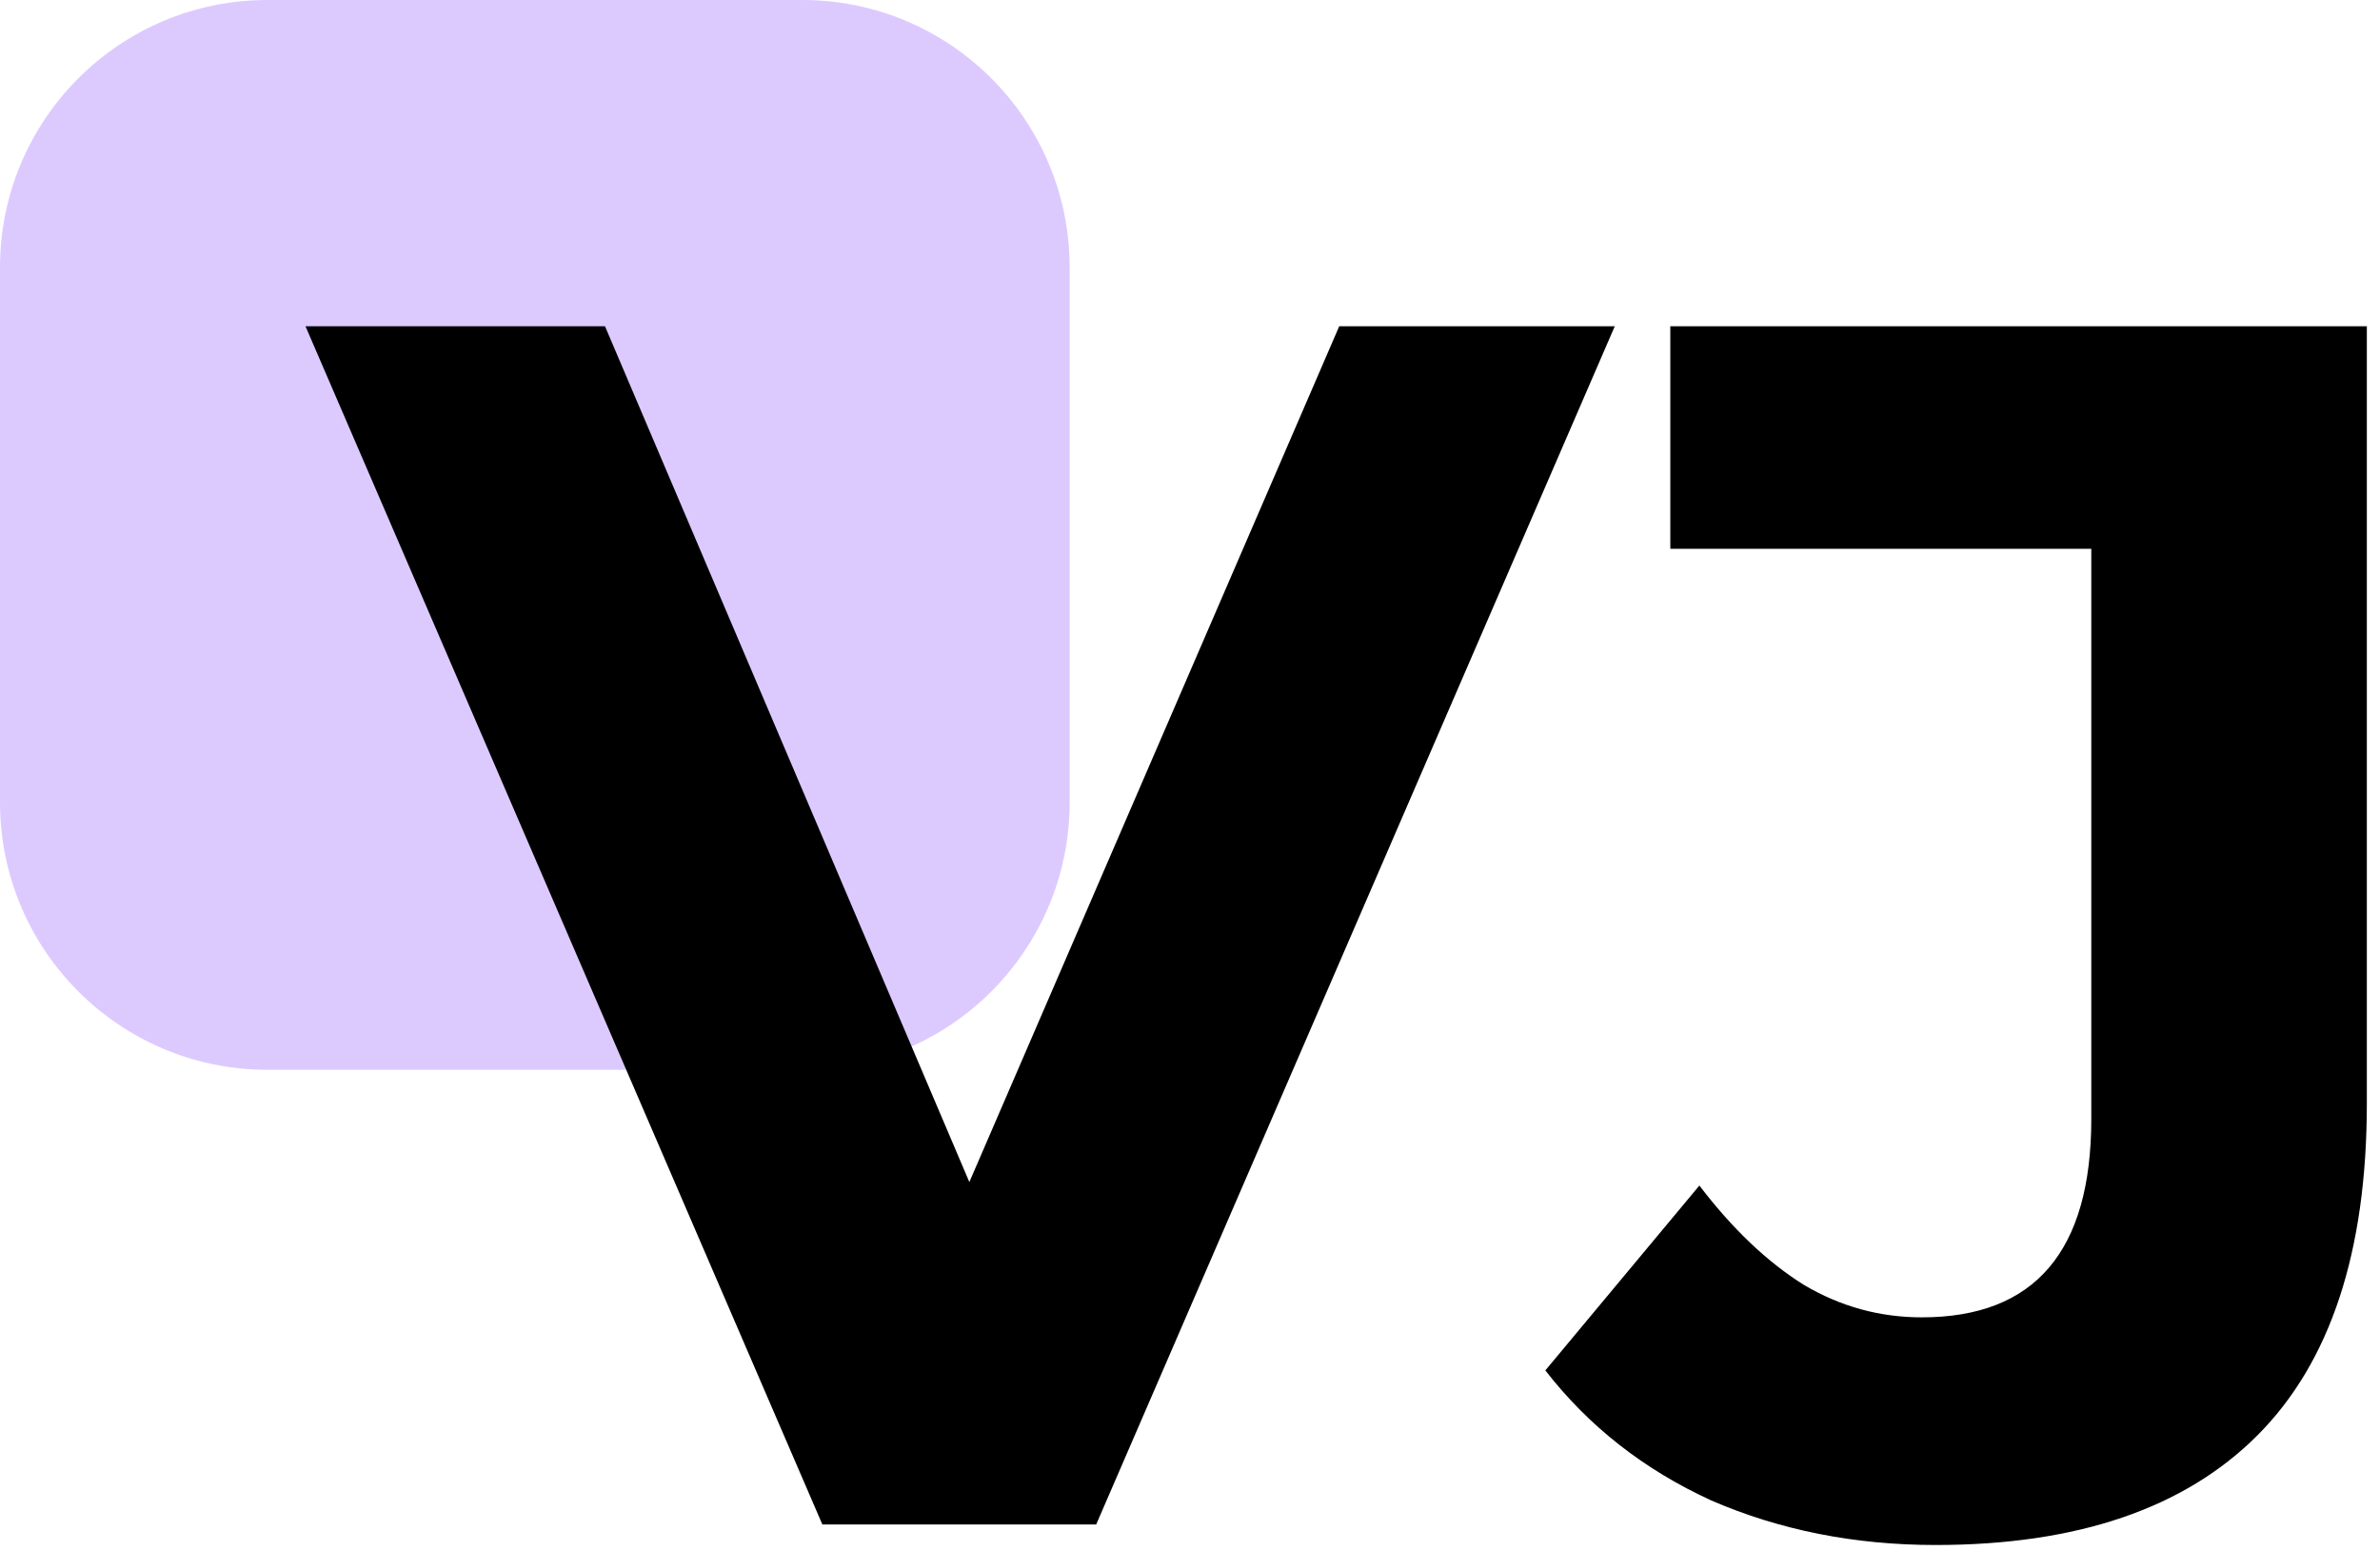<svg width="89" height="58" viewBox="0 0 89 58" fill="none" xmlns="http://www.w3.org/2000/svg">
<path d="M0 10C0 4.477 4.477 0 10 0H30C35.523 0 40 4.477 40 10V30C40 35.523 35.523 40 30 40H10C4.477 40 0 35.523 0 30V10Z" fill="#DCCAFF"/>
<path d="M30.752 57L11.424 12.2H22.624L39.52 51.88H32.928L50.08 12.2H60.384L40.992 57H30.752Z" fill="black"/>
<path d="M72.38 57.768C69.351 57.768 66.556 57.213 63.996 56.104C61.479 54.952 59.41 53.331 57.788 51.24L63.548 44.328C64.786 45.949 66.087 47.187 67.453 48.04C68.818 48.851 70.29 49.256 71.868 49.256C76.093 49.256 78.204 46.781 78.204 41.832V20.52H62.461V12.2H88.508V41.256C88.508 46.803 87.143 50.941 84.412 53.672C81.682 56.403 77.671 57.768 72.38 57.768Z" fill="black"/>
</svg>
